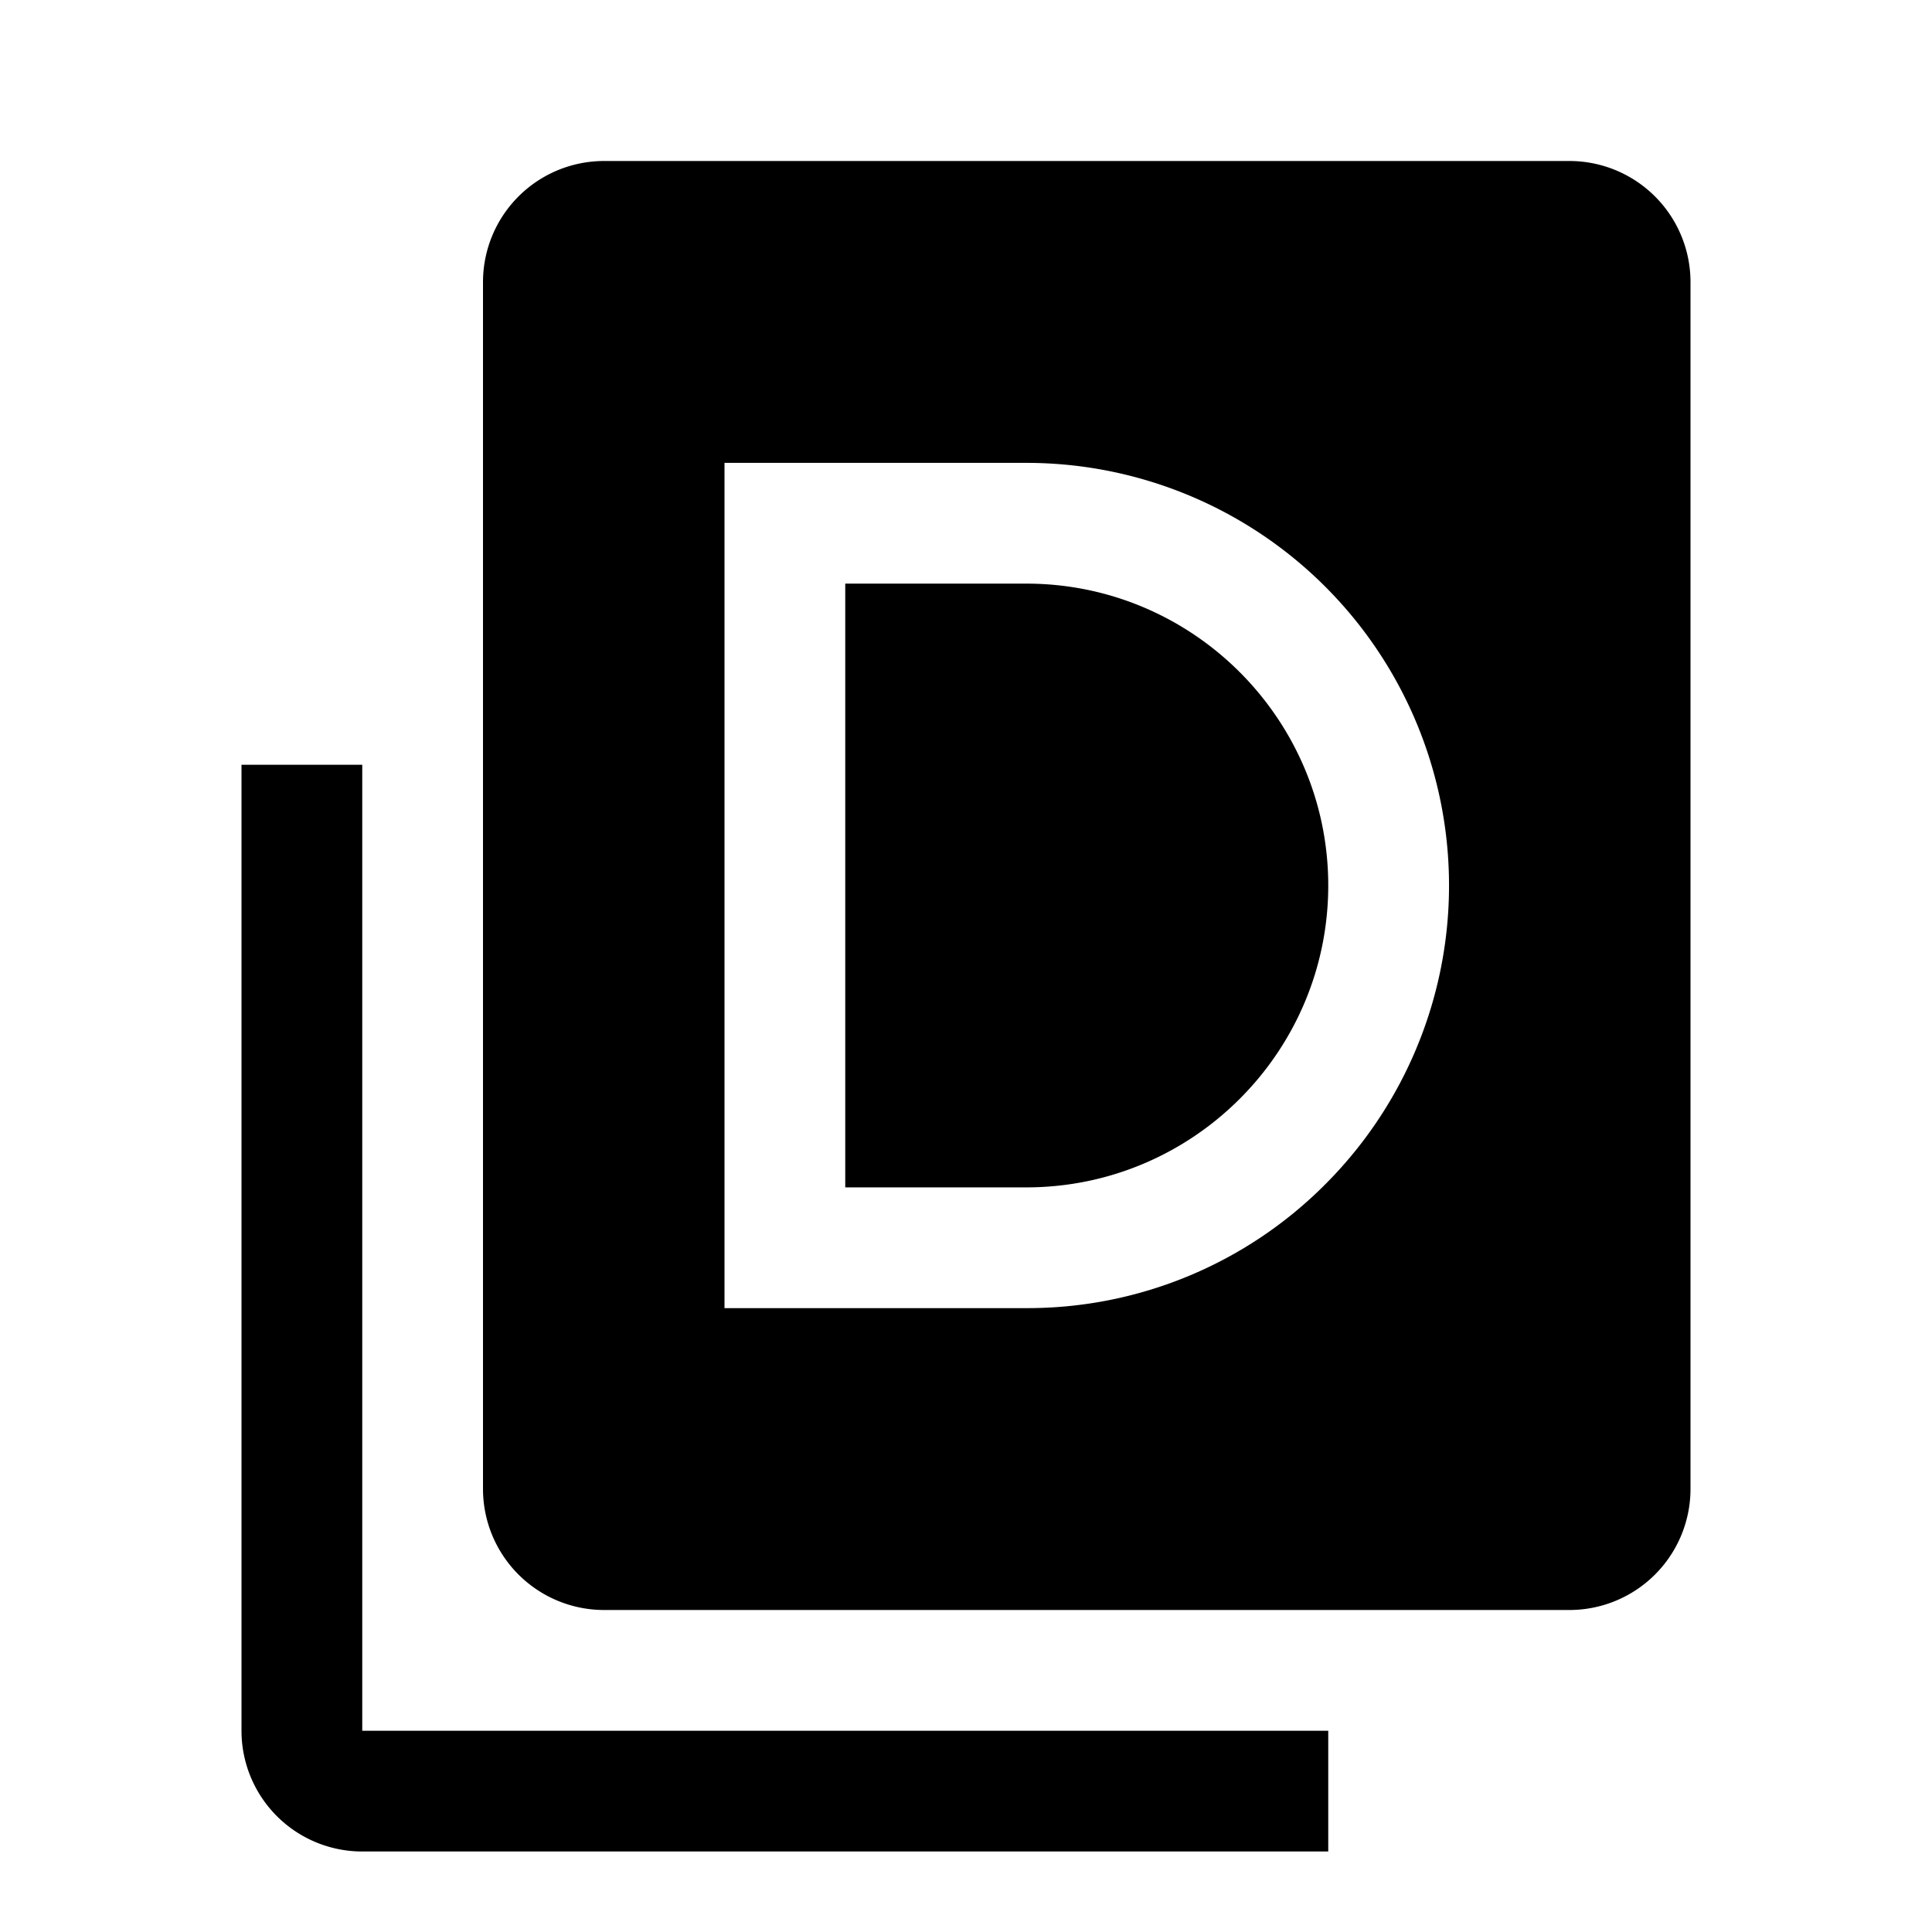 <svg t="1752856965274" class="icon" viewBox="0 0 1024 1024" version="1.1" xmlns="http://www.w3.org/2000/svg" p-id="73346" width="32" height="32"><path d="M192 405.333v512h512v64H192a64 64 0 0 1-64-64V405.333h64zM832 85.333a64.192 64.192 0 0 1 64 64v640a64.192 64.192 0 0 1-64 64H320a64.192 64.192 0 0 1-64-64V149.333a64.192 64.192 0 0 1 64-64z m-288 160H384v448h160c59.435 0.171 116.48-23.467 158.4-65.6A224 224 0 0 0 544 245.333z m0 64c88.213 0 160 71.787 160 160s-71.787 160-160 160H448v-320z" p-id="73347"></path></svg>
